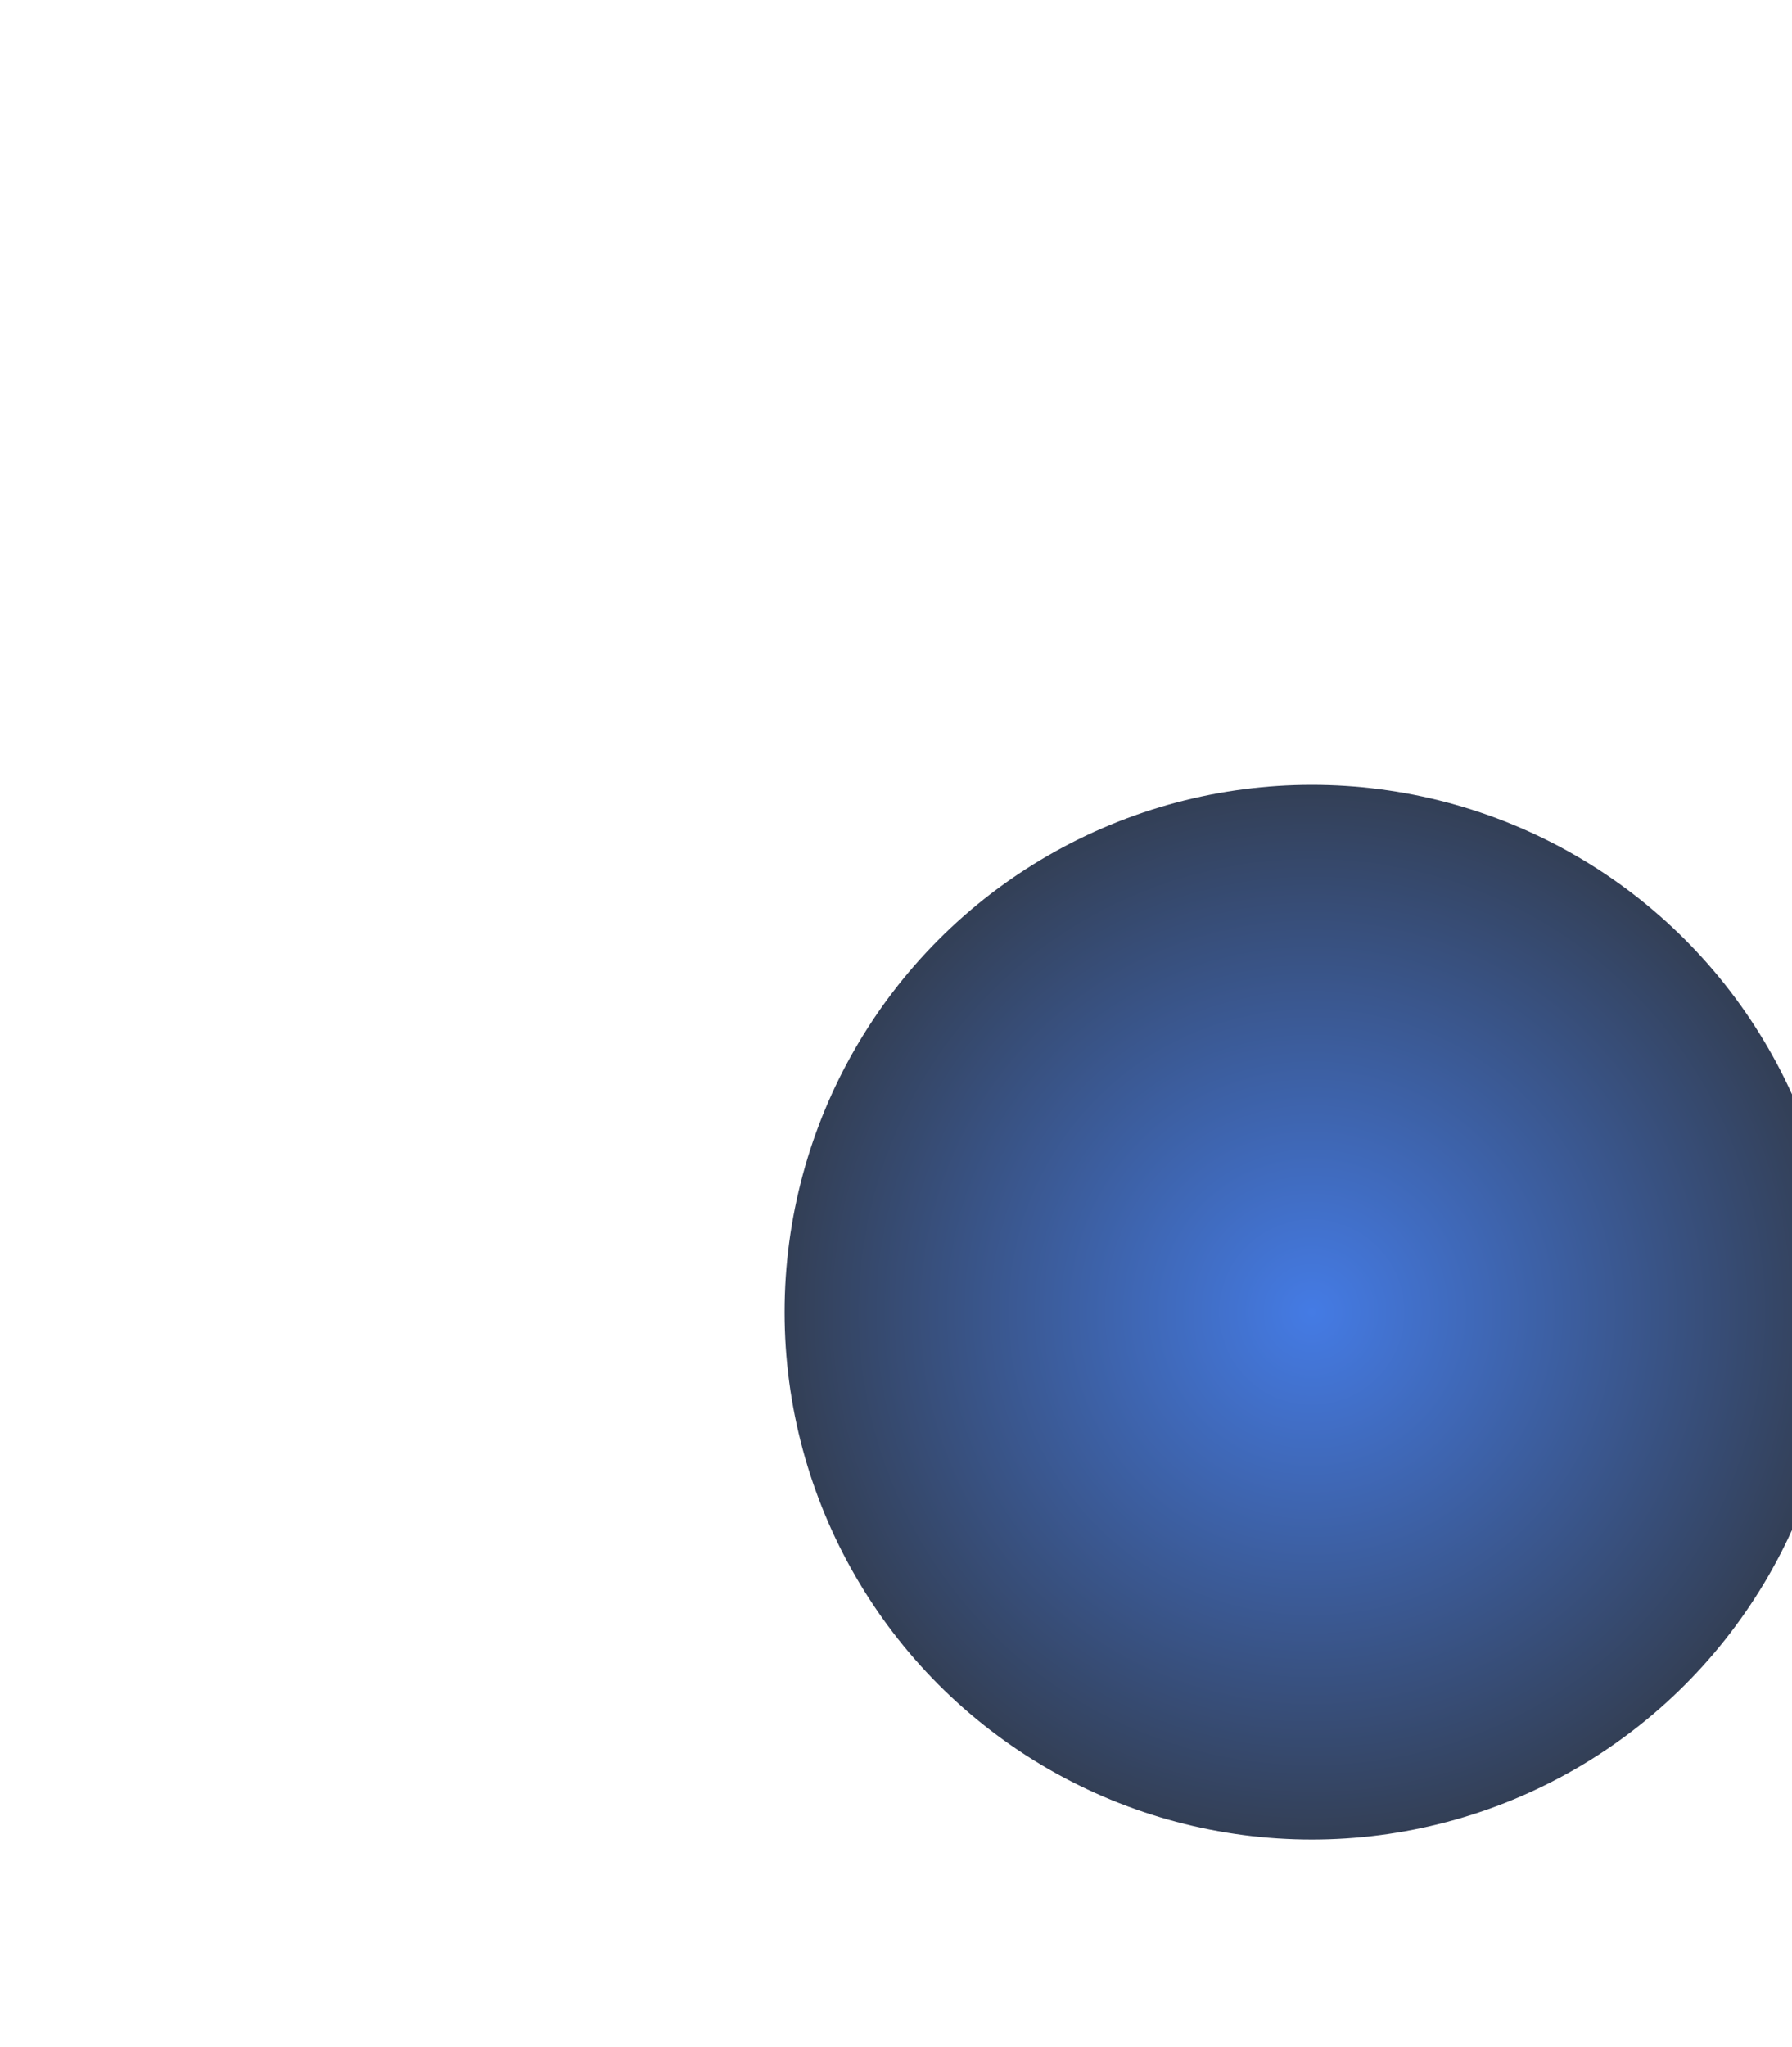 <svg width="571" height="652" viewBox="0 0 571 652" fill="none" xmlns="http://www.w3.org/2000/svg">
<g filter="url(#filter0_f_191_1100)">
<circle cx="418" cy="418" r="168" fill="url(#paint0_radial_191_1100)" fill-opacity="0.8"/>
</g>
<defs>
<filter id="filter0_f_191_1100" x="0" y="0" width="836" height="836" filterUnits="userSpaceOnUse" color-interpolation-filters="sRGB">
<feFlood flood-opacity="0" result="BackgroundImageFix"/>
<feBlend mode="normal" in="SourceGraphic" in2="BackgroundImageFix" result="shape"/>
<feGaussianBlur stdDeviation="125" result="effect1_foregroundBlur_191_1100"/>
</filter>
<radialGradient id="paint0_radial_191_1100" cx="0" cy="0" r="1" gradientUnits="userSpaceOnUse" gradientTransform="translate(418 418) rotate(90) scale(168)">
<stop stop-color="#165ADE"/>
<stop offset="1" stop-color="#000F2B"/>
</radialGradient>
</defs>
</svg>

